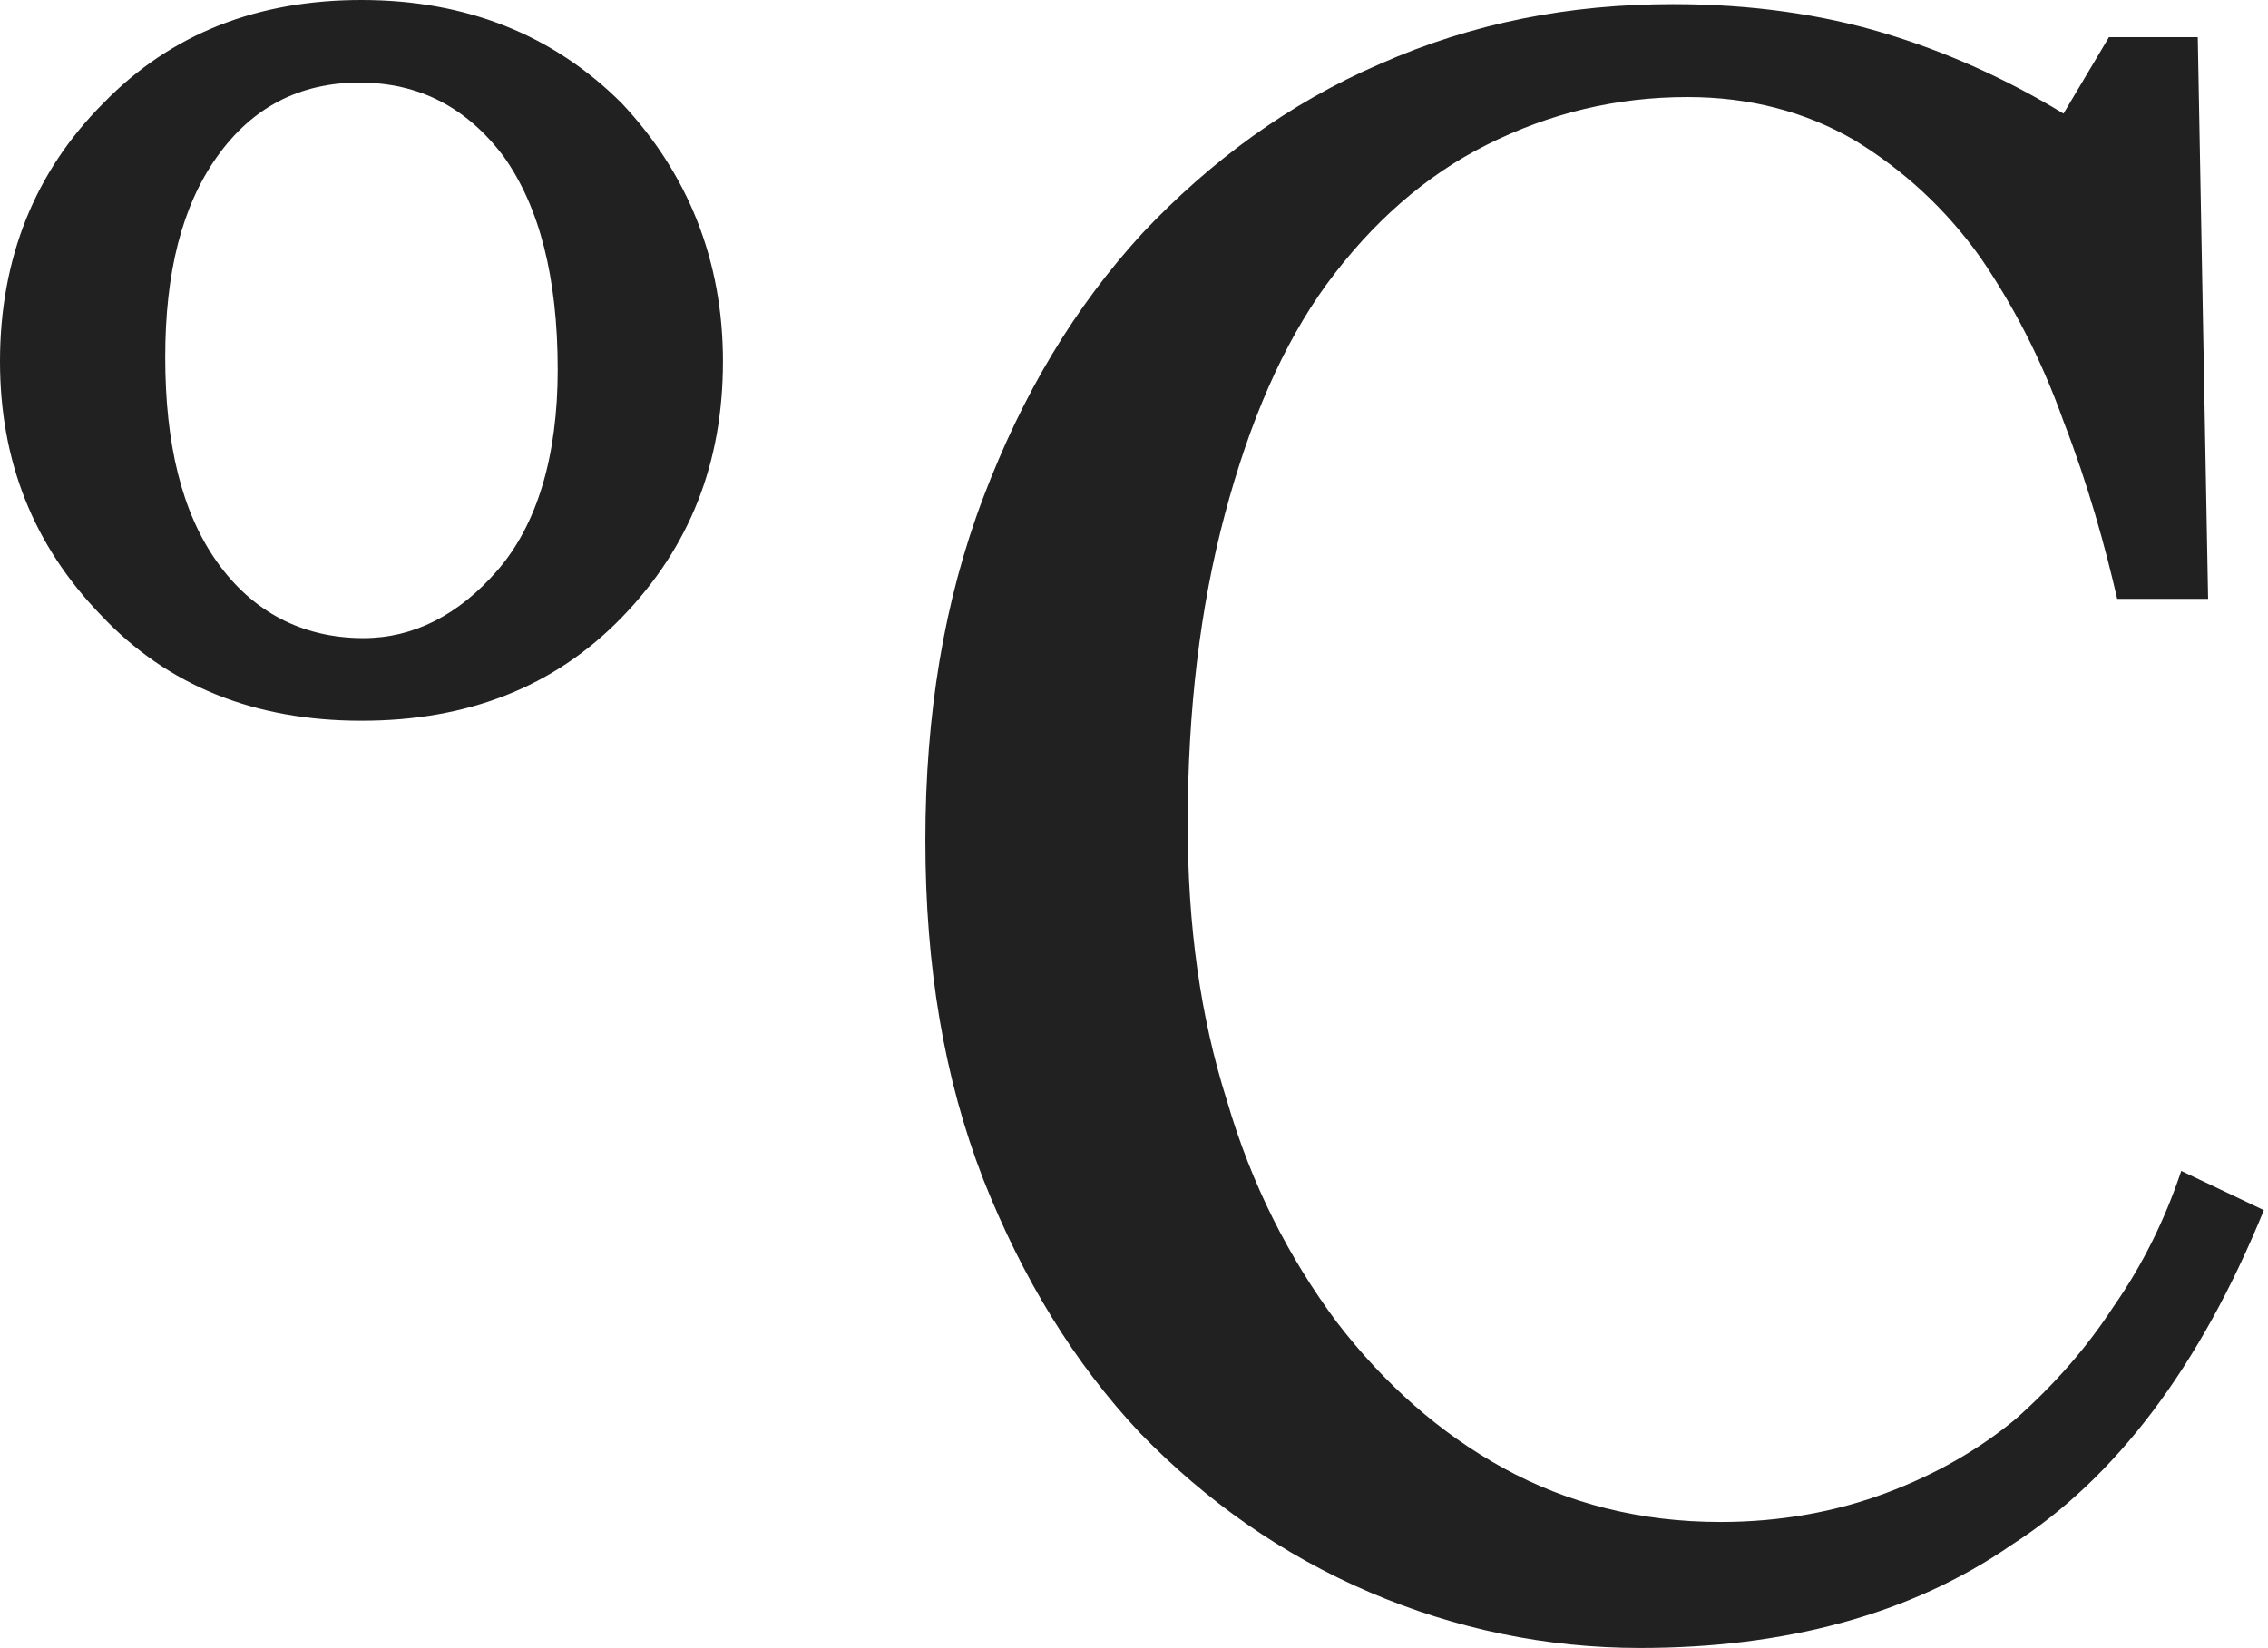 <?xml version="1.0" encoding="utf-8"?>
<!-- Generator: Adobe Illustrator 19.1.0, SVG Export Plug-In . SVG Version: 6.00 Build 0)  -->
<svg version="1.1" id="Ebene_1" xmlns="http://www.w3.org/2000/svg" xmlns:xlink="http://www.w3.org/1999/xlink" x="0px" y="0px"
	 viewBox="0 0 109.8 79.8" style="enable-background:new 0 0 109.8 79.8;" xml:space="preserve">
<style type="text/css">
	.st0{fill:#212121;}
</style>
<g>
	<path class="st0" d="M35,17.5c0,4.9-1.6,9-4.9,12.4c-3.3,3.4-7.5,5-12.6,5c-5.2,0-9.4-1.7-12.6-5.1C1.6,26.4,0,22.3,0,17.5
		c0-5,1.7-9.2,5-12.5C8.3,1.6,12.5,0,17.5,0c5.1,0,9.3,1.7,12.6,5C33.3,8.4,35,12.6,35,17.5z M27,17.9c0-4.5-0.9-7.9-2.6-10.3
		c-1.8-2.4-4.1-3.6-7-3.6c-2.9,0-5.2,1.2-6.9,3.6c-1.7,2.4-2.5,5.6-2.5,9.7c0,4.2,0.8,7.5,2.5,9.9c1.7,2.4,4.1,3.7,7.1,3.7
		c2.4,0,4.6-1.1,6.5-3.3S27,22.1,27,17.9z M79.4,79.8c-4.5,0-8.9-0.9-13.1-2.7c-4.2-1.8-7.9-4.4-11.1-7.7c-3.2-3.4-5.7-7.5-7.6-12.3
		c-1.9-4.9-2.8-10.3-2.8-16.4c0-6.1,0.9-11.6,2.8-16.6c1.9-5,4.4-9.2,7.7-12.8c3.3-3.5,7.1-6.3,11.5-8.2C71.3,1.1,76,0.2,81,0.2
		c3.8,0,7.2,0.5,10.2,1.4c3,0.9,5.9,2.2,8.7,3.9l2.2-3.7h4.3l0.5,27.2h-4.4c-0.6-2.6-1.4-5.5-2.6-8.6c-1.1-3.1-2.5-5.7-4-7.9
		c-1.7-2.4-3.8-4.3-6.1-5.7c-2.4-1.4-5.1-2.1-8.1-2.1C78.2,4.7,75,5.5,72,7c-3,1.5-5.6,3.8-7.8,6.8c-2.1,2.9-3.7,6.6-4.9,11.1
		c-1.2,4.5-1.8,9.5-1.8,15c0,4.9,0.6,9.3,1.9,13.4c1.2,4.1,3,7.6,5.3,10.7c2.3,3,5,5.4,8.1,7.1c3.1,1.7,6.6,2.6,10.5,2.6
		c2.9,0,5.6-0.5,8-1.4c2.4-0.9,4.5-2.1,6.3-3.6c1.8-1.6,3.4-3.4,4.7-5.4c1.4-2,2.5-4.2,3.3-6.6l4,1.9c-3.1,7.6-7.2,13-12.2,16.2
		C92.5,78.2,86.4,79.8,79.4,79.8z"/>
</g>
<g>
</g>
<g>
</g>
<g>
</g>
<g>
</g>
<g>
</g>
<g>
</g>
</svg>
